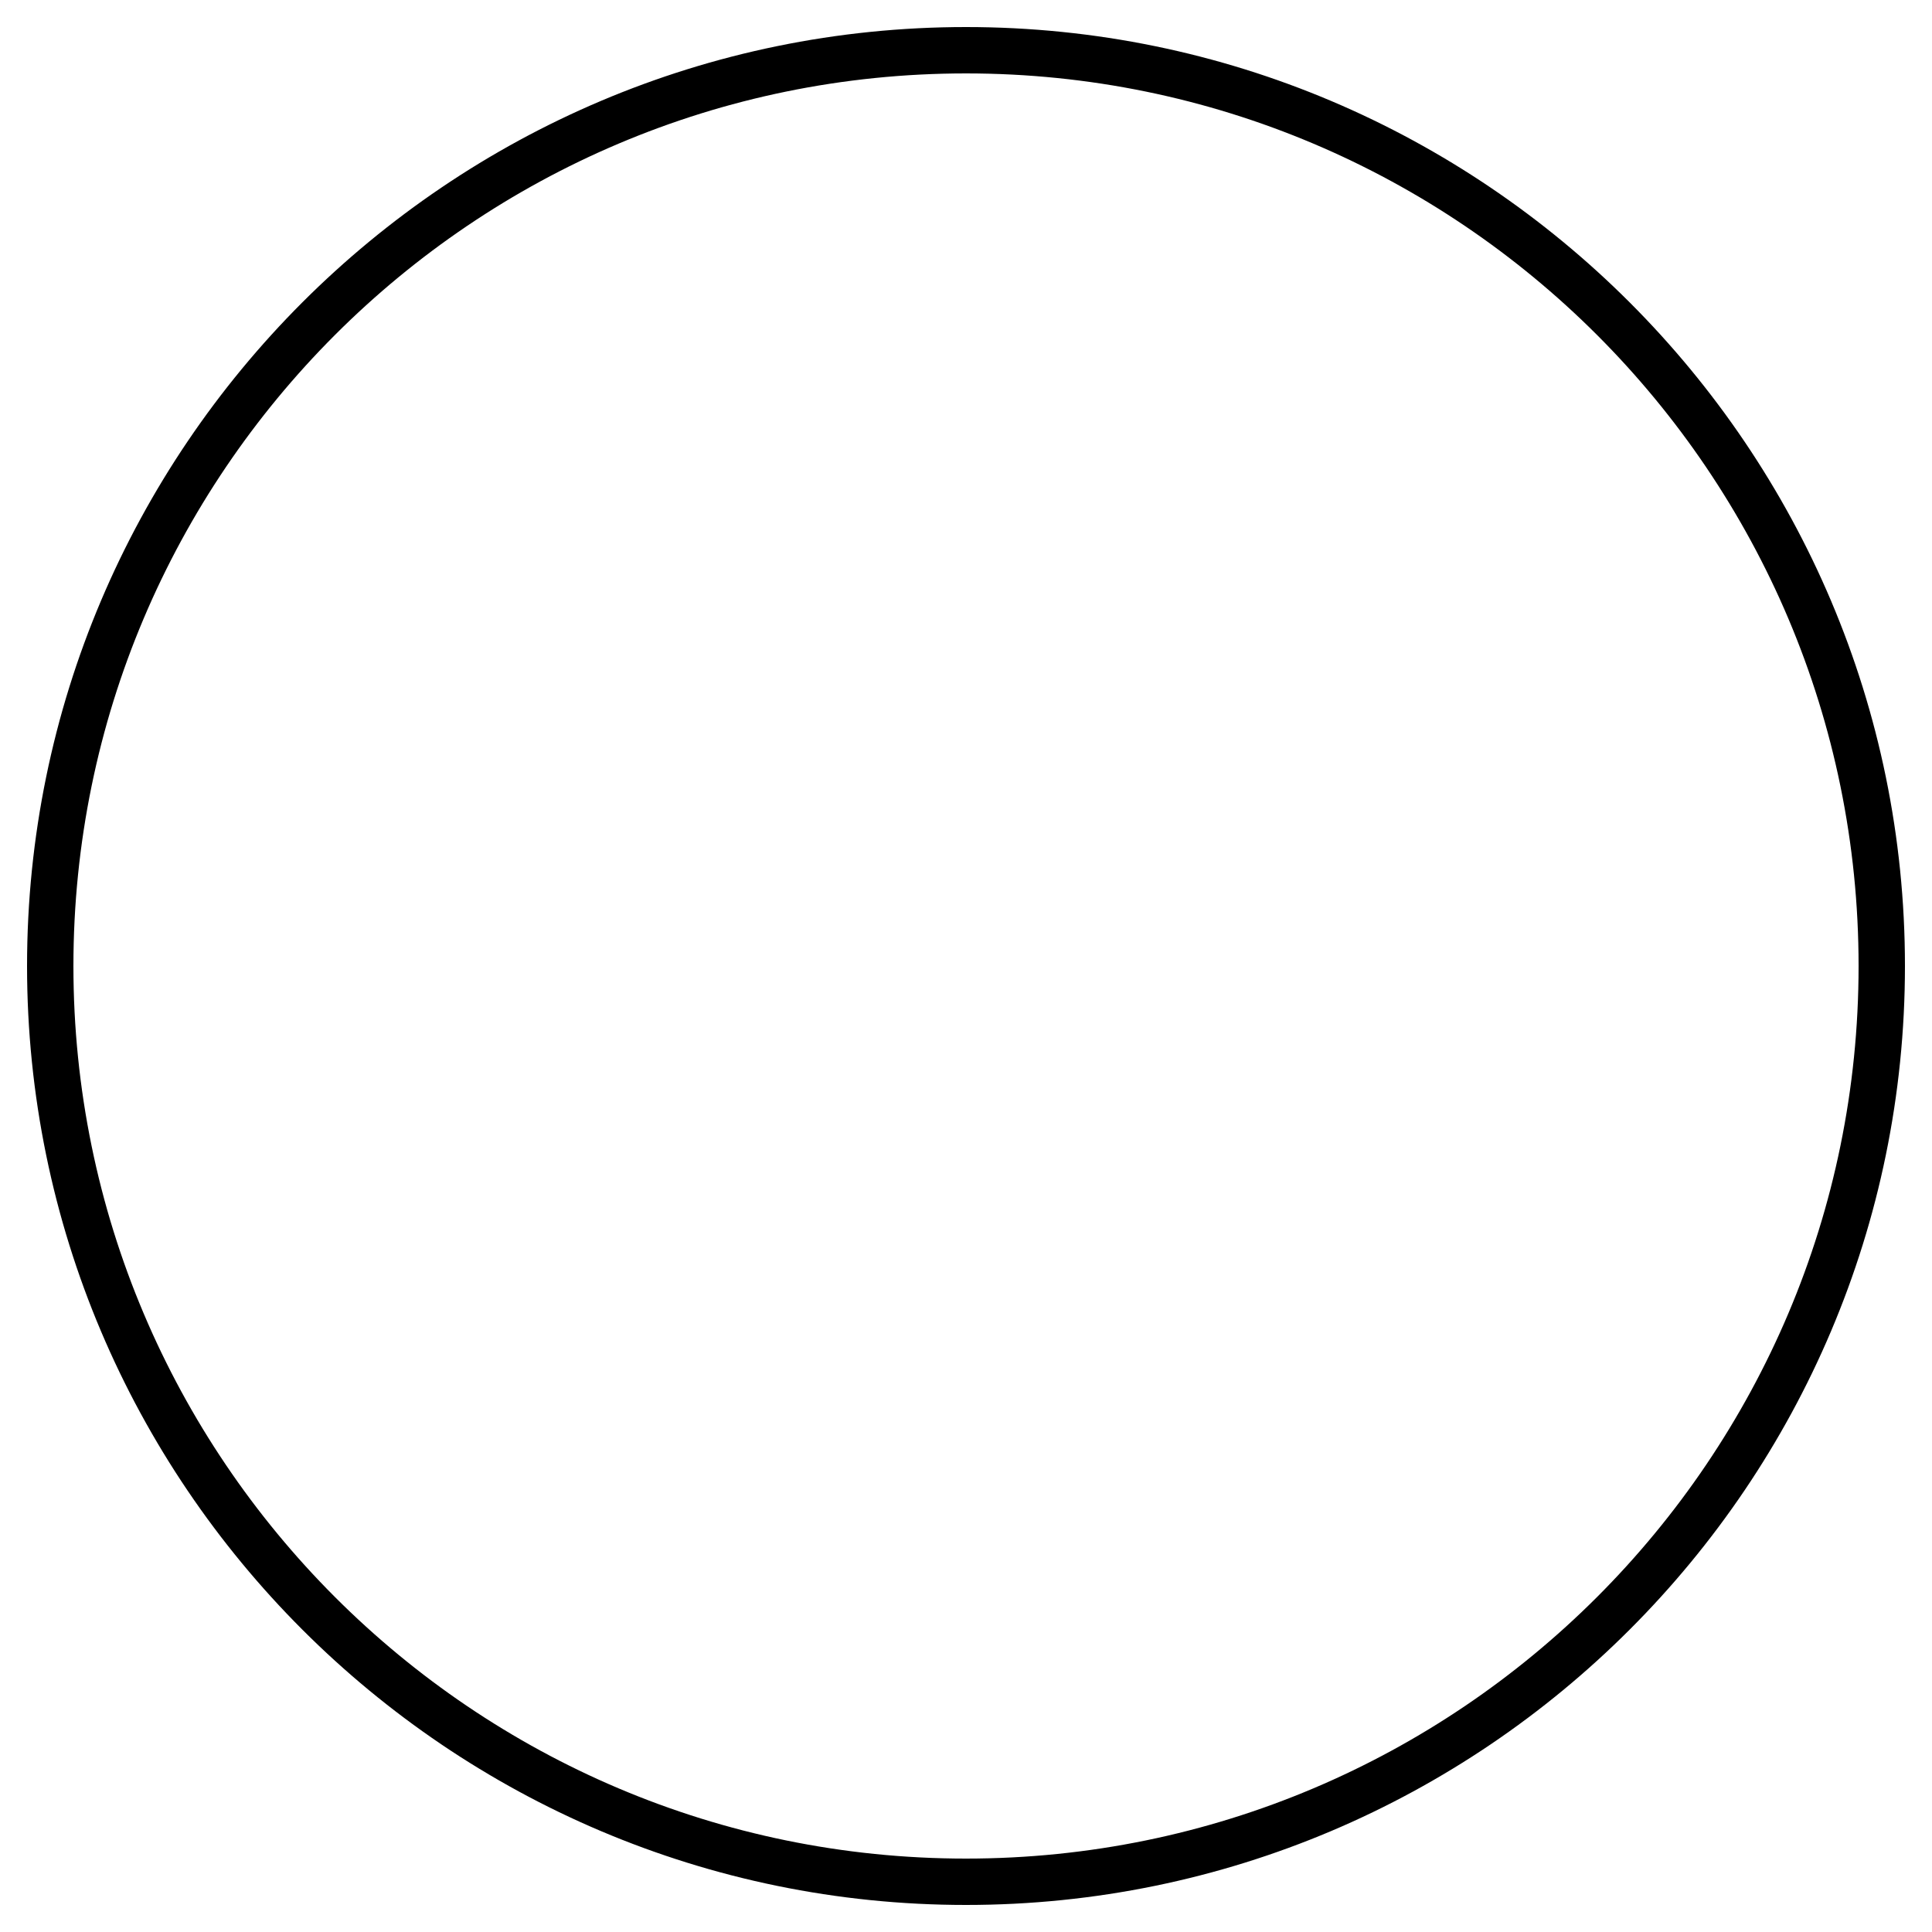 <svg xmlns="http://www.w3.org/2000/svg" viewBox="0 0 100 100"><path d="M50 1.4C23.2 1.4 1.4 23.2 1.4 50S23.2 98.6 50 98.6 98.6 76.8 98.6 50 76.8 1.4 50 1.4zm0 94.8C24.5 96.2 3.8 75.5 3.8 50S24.5 3.8 50 3.8 96.2 24.5 96.2 50 75.5 96.2 50 96.2z"/></svg>